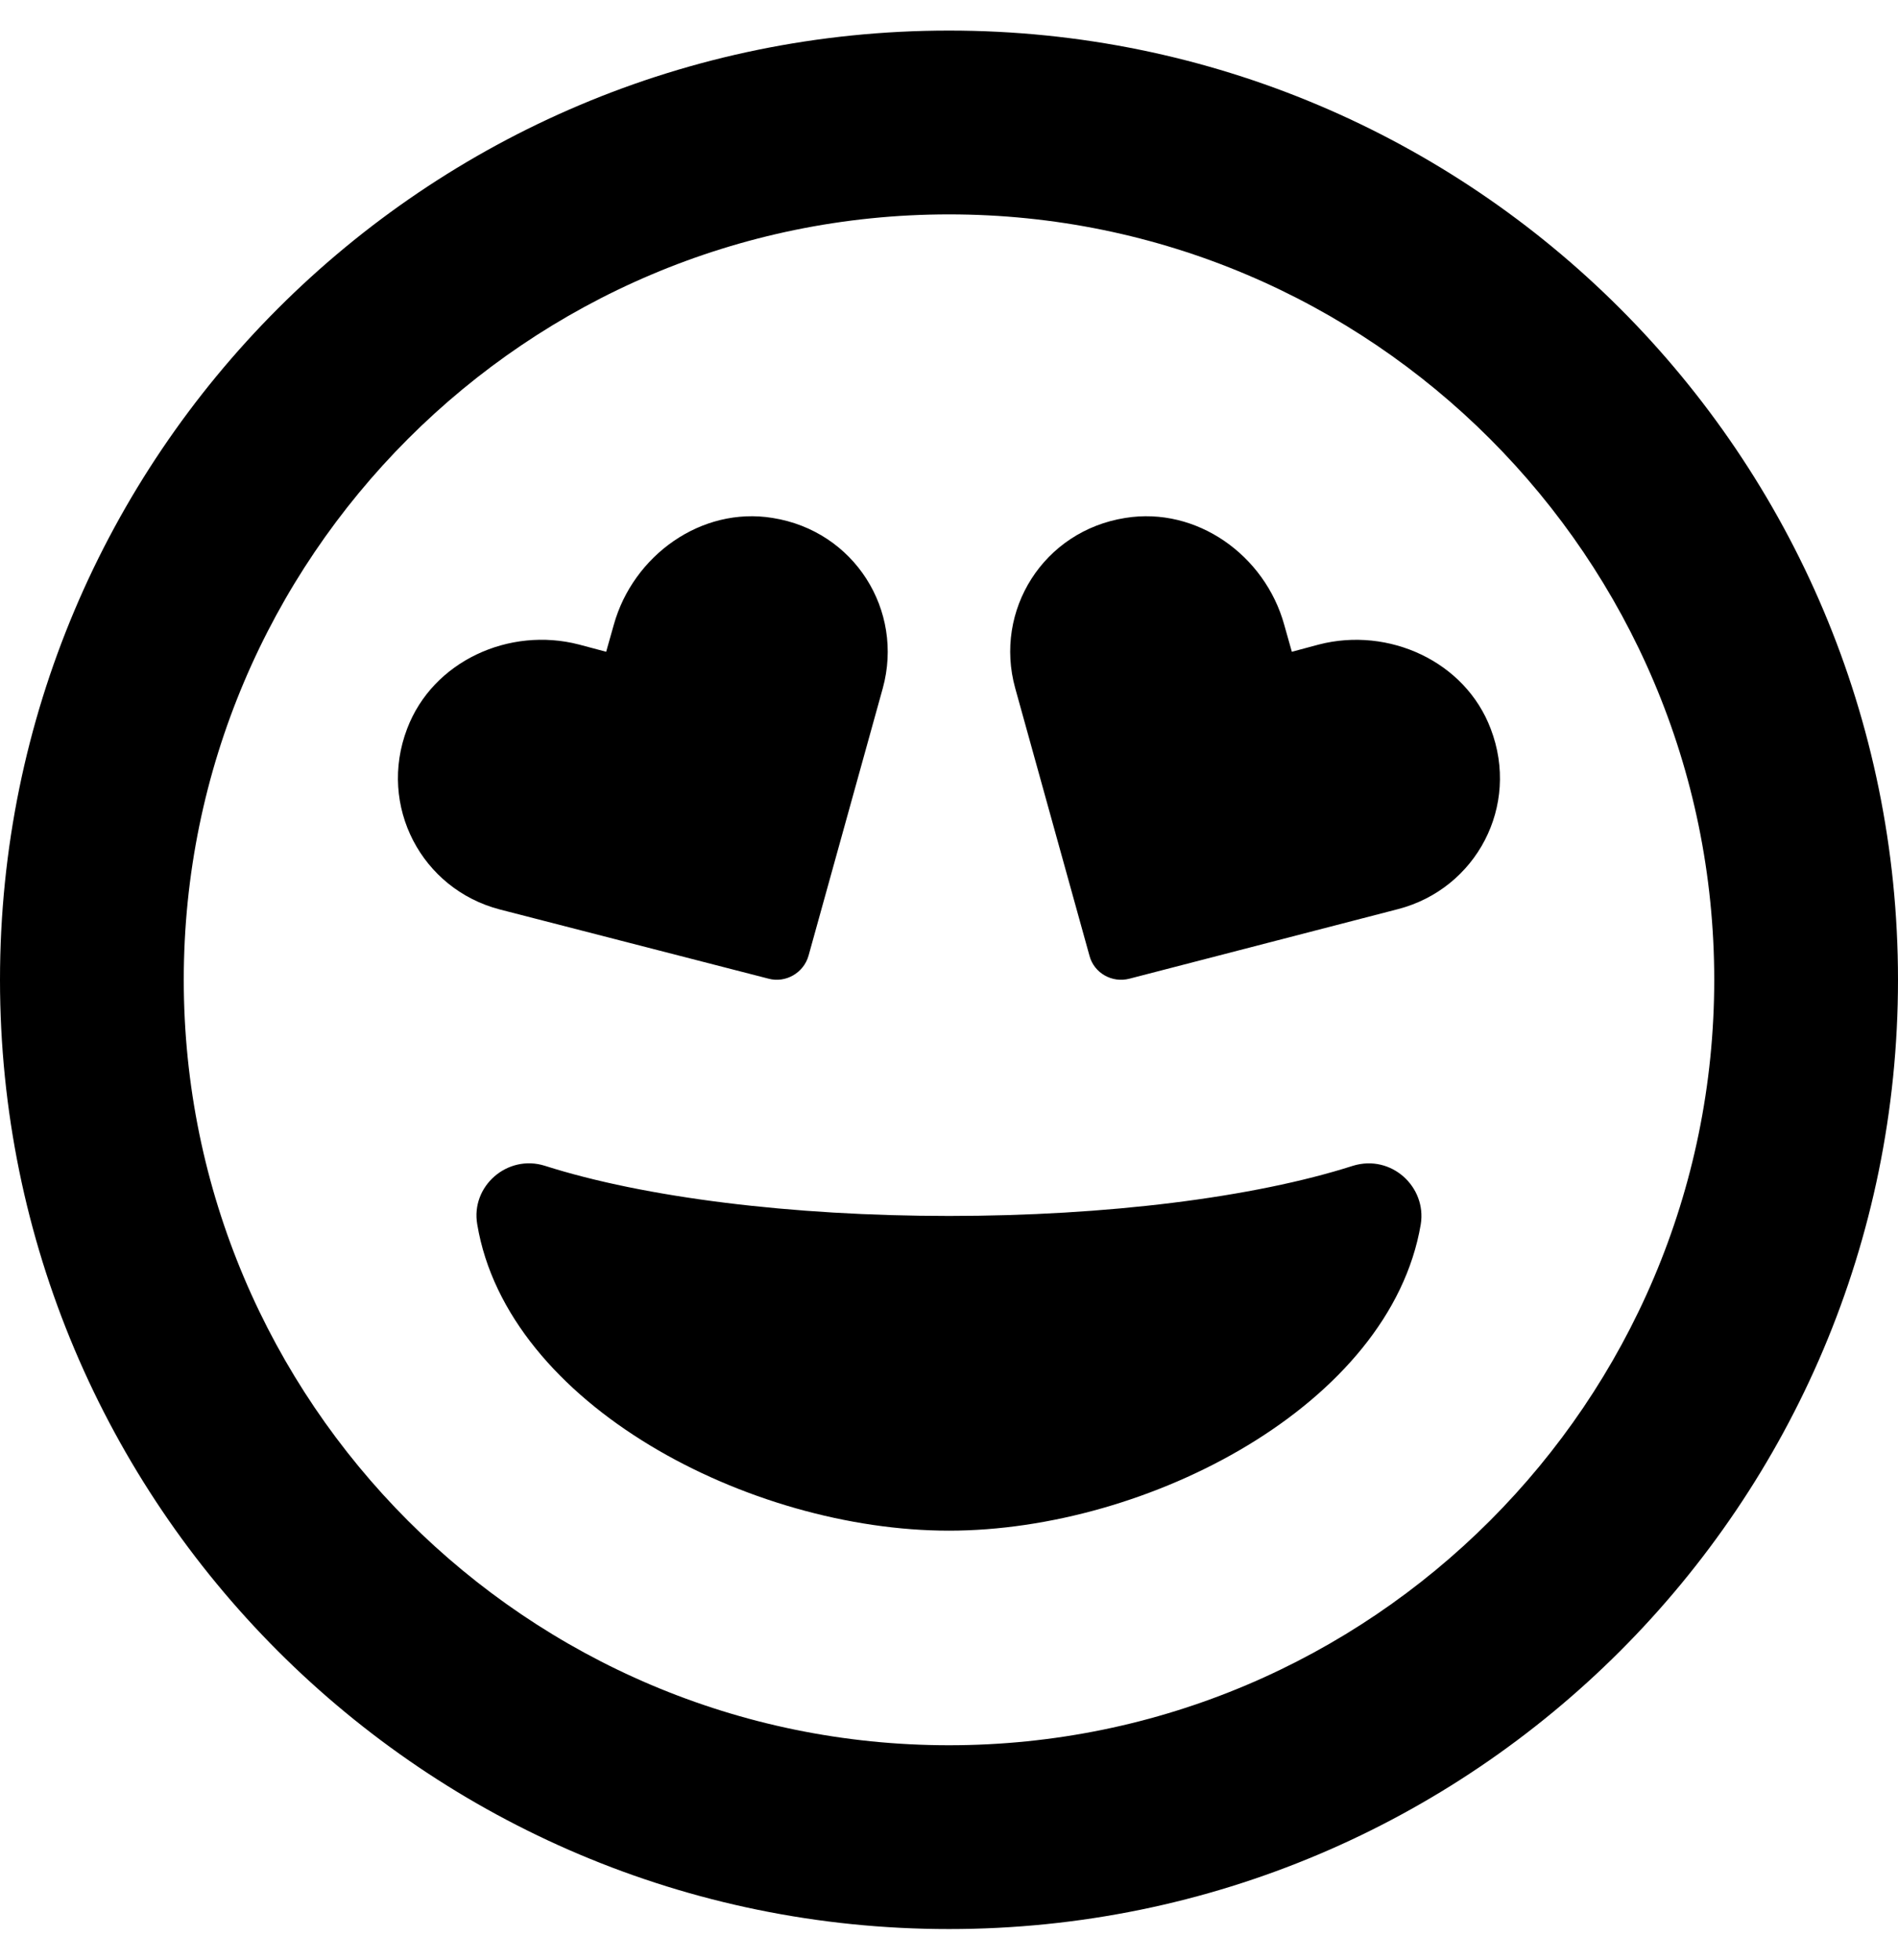 <svg height="1000" width="968.8" xmlns="http://www.w3.org/2000/svg"><path d="M690.6 594.9C640 611.1 564.8 620.5 484.4 620.5S328.9 611.1 278.1 594.9c-19.1 -6 -37.9 10.4 -34.5 29.9C259 717 382.8 781.1 484.4 781.1S709.6 716.8 725.2 624.8c3.1 -19.1 -15 -35.9 -34.6 -29.9zM392.2 499.4c8.8 2.4 18 -2.9 20.5 -11.7l37.9 -136.5c10.9 -39.7 -14.5 -80.3 -56.3 -86.9 -36.3 -5.9 -71.1 19.1 -81 54.5l-3.9 13.8 -13.9 -3.7c-35.5 -9.2 -74.6 8.4 -87.7 43 -15 39.4 7.4 81.8 47.3 92.2l137.1 35.3zM760.9 371.9c-13 -34.4 -52.1 -52.2 -87.7 -43l-13.8 3.7 -3.9 -13.8c-9.8 -35.4 -44.6 -60.4 -81.1 -54.5 -41.8 6.6 -67.2 47.2 -56.2 86.9l37.9 136.5c2.3 8.8 11.5 14.1 20.5 11.7l137.1 -35.5c39.8 -10.4 62.3 -52.6 47.2 -92zM484.4 15.6C216.8 15.6 0 232.4 0 500s216.8 484.4 484.4 484.4S968.8 767.6 968.8 500 752 15.6 484.4 15.6zm0 875C268.9 890.6 93.8 715.4 93.8 500S268.9 109.4 484.4 109.4 875 284.6 875 500 699.8 890.6 484.4 890.6z"/></svg>